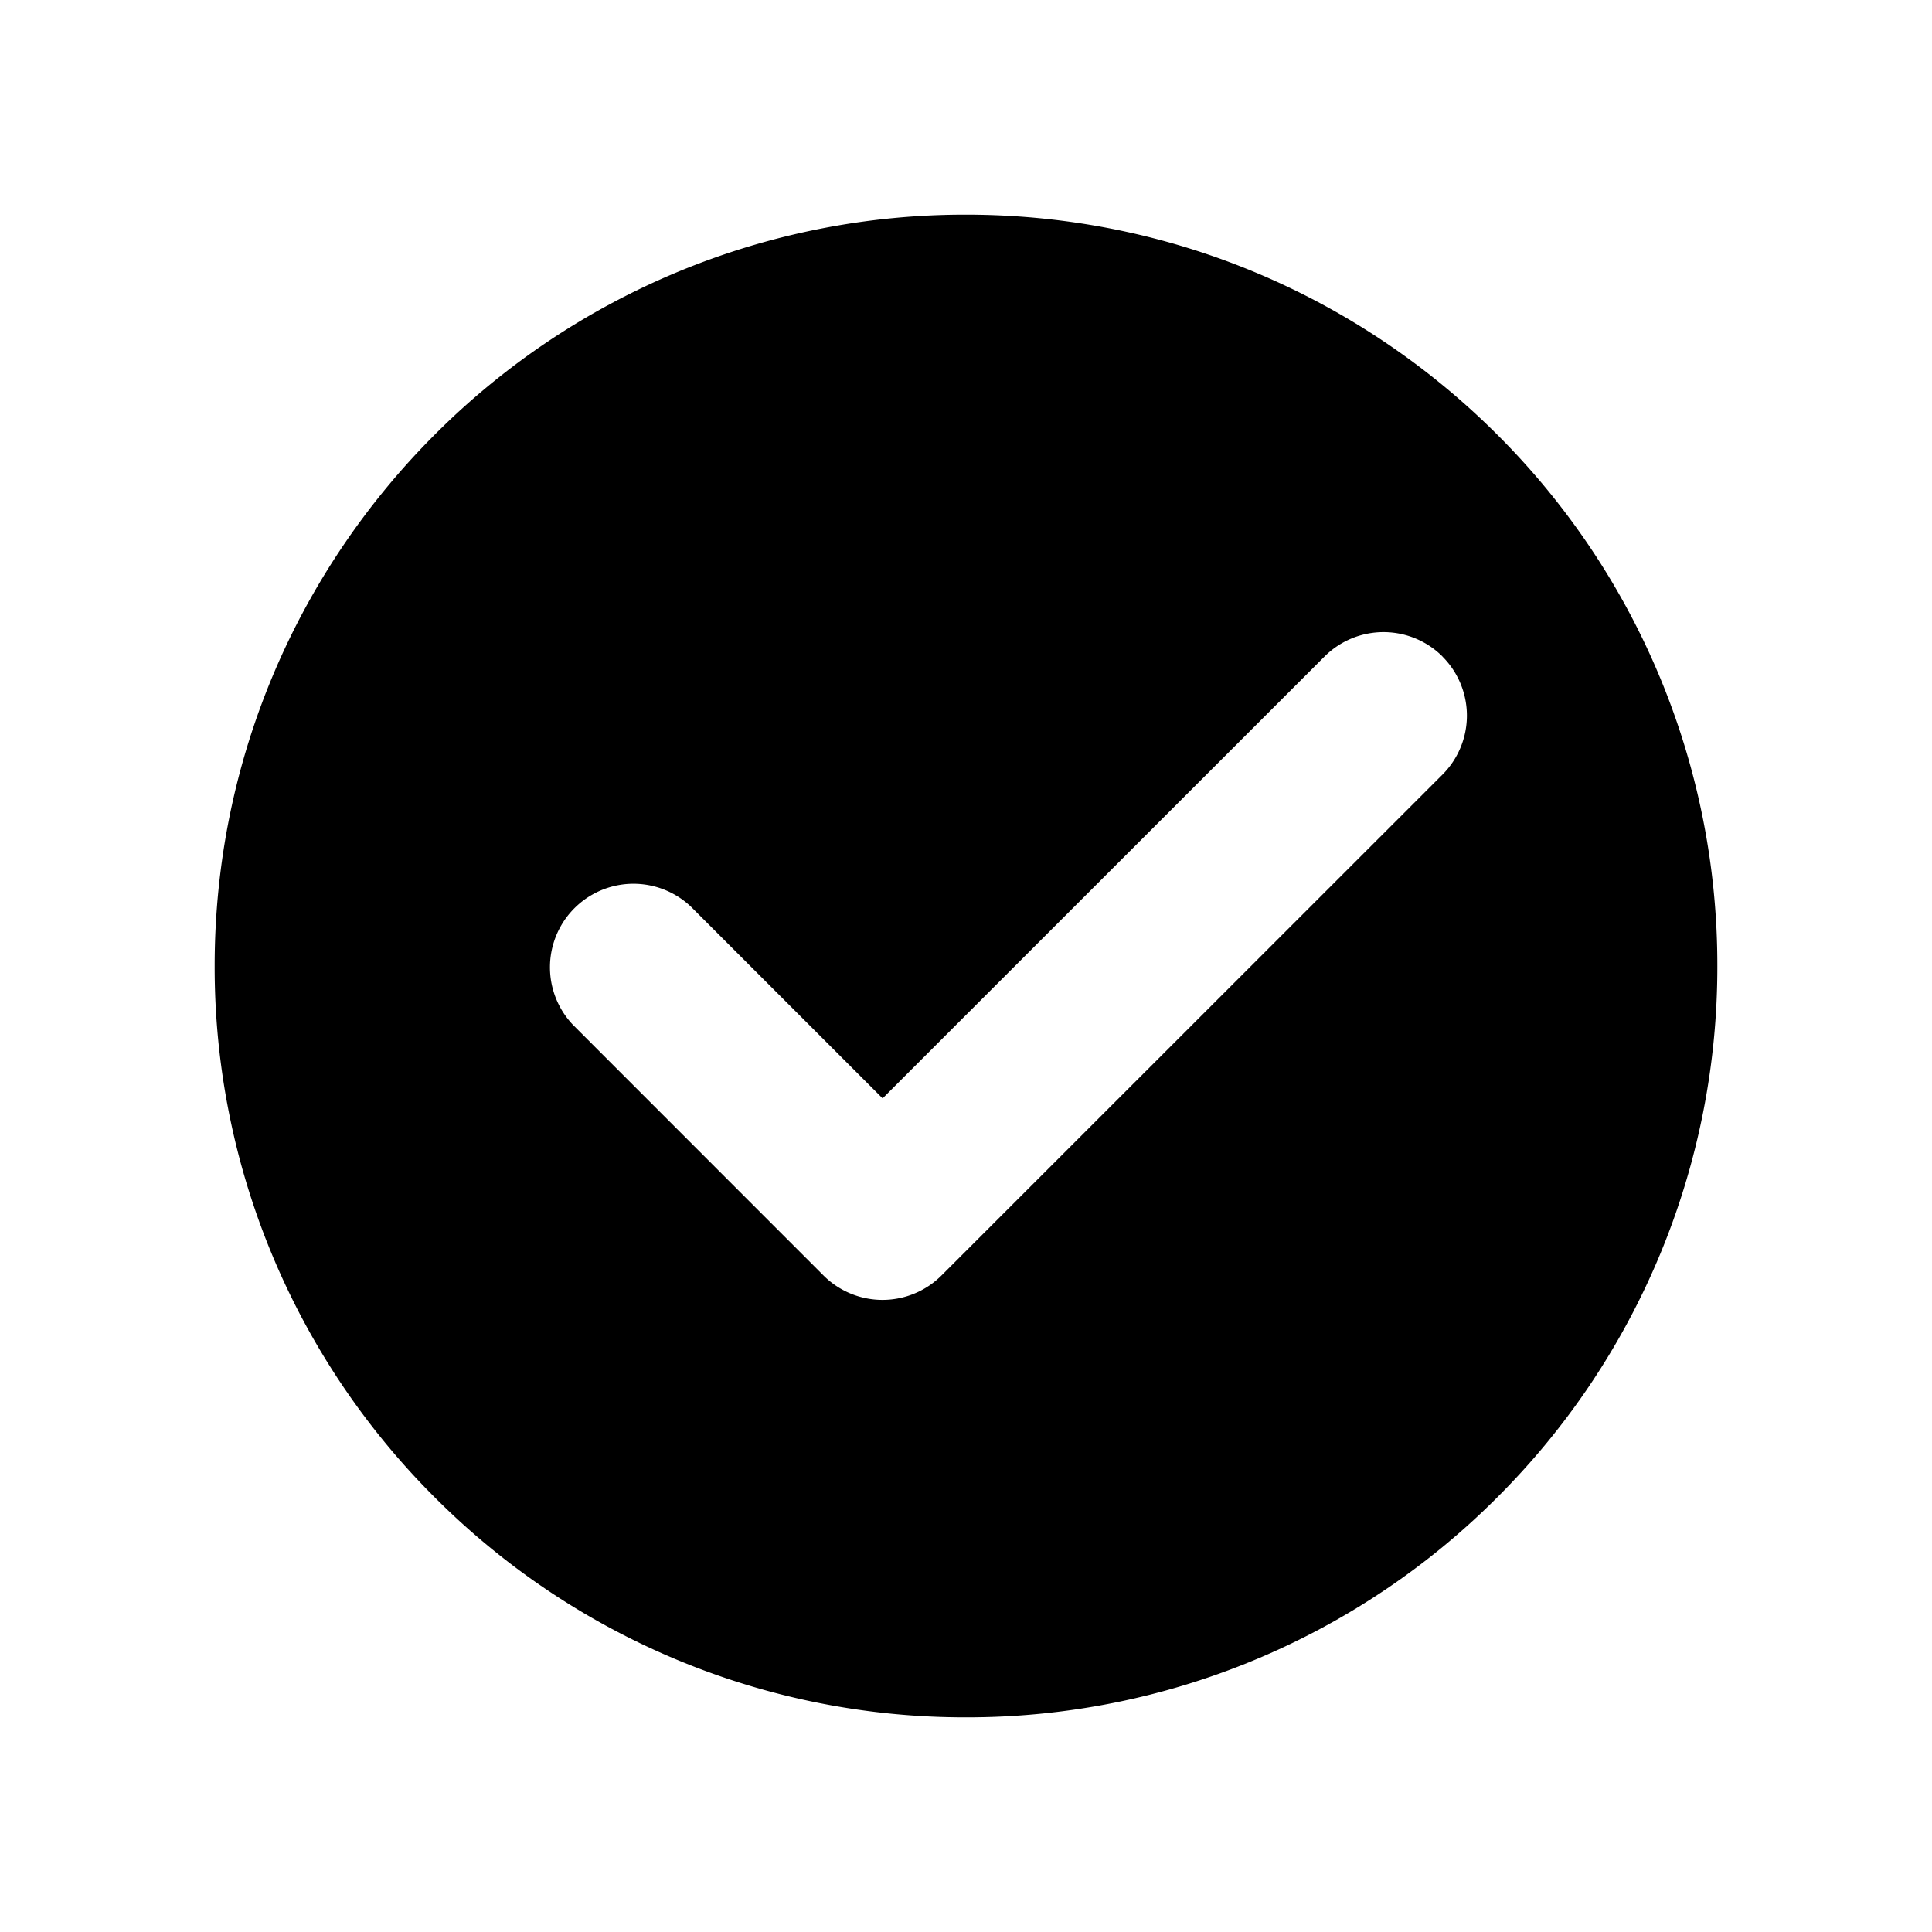 <svg width="18" height="18" viewBox="0 0 18 18" xmlns="http://www.w3.org/2000/svg"><path fill-rule="evenodd" d="M4.05 4.05A6.976 6.976 0 0 1 9 2c1.933 0 3.682.783 4.95 2.05A6.976 6.976 0 0 1 16 9a6.976 6.976 0 0 1-2.05 4.95A6.976 6.976 0 0 1 9 16a6.976 6.976 0 0 1-4.95-2.05A6.976 6.976 0 0 1 2 9c0-1.933.783-3.682 2.05-4.95Zm9.389 2.067a.778.778 0 0 1 0 1.1l-4.667 4.666a.778.778 0 0 1-1.1 0L5.34 9.55a.778.778 0 0 1 1.1-1.1l1.783 1.783 4.117-4.116a.778.778 0 0 1 1.1 0Z" /></svg>
